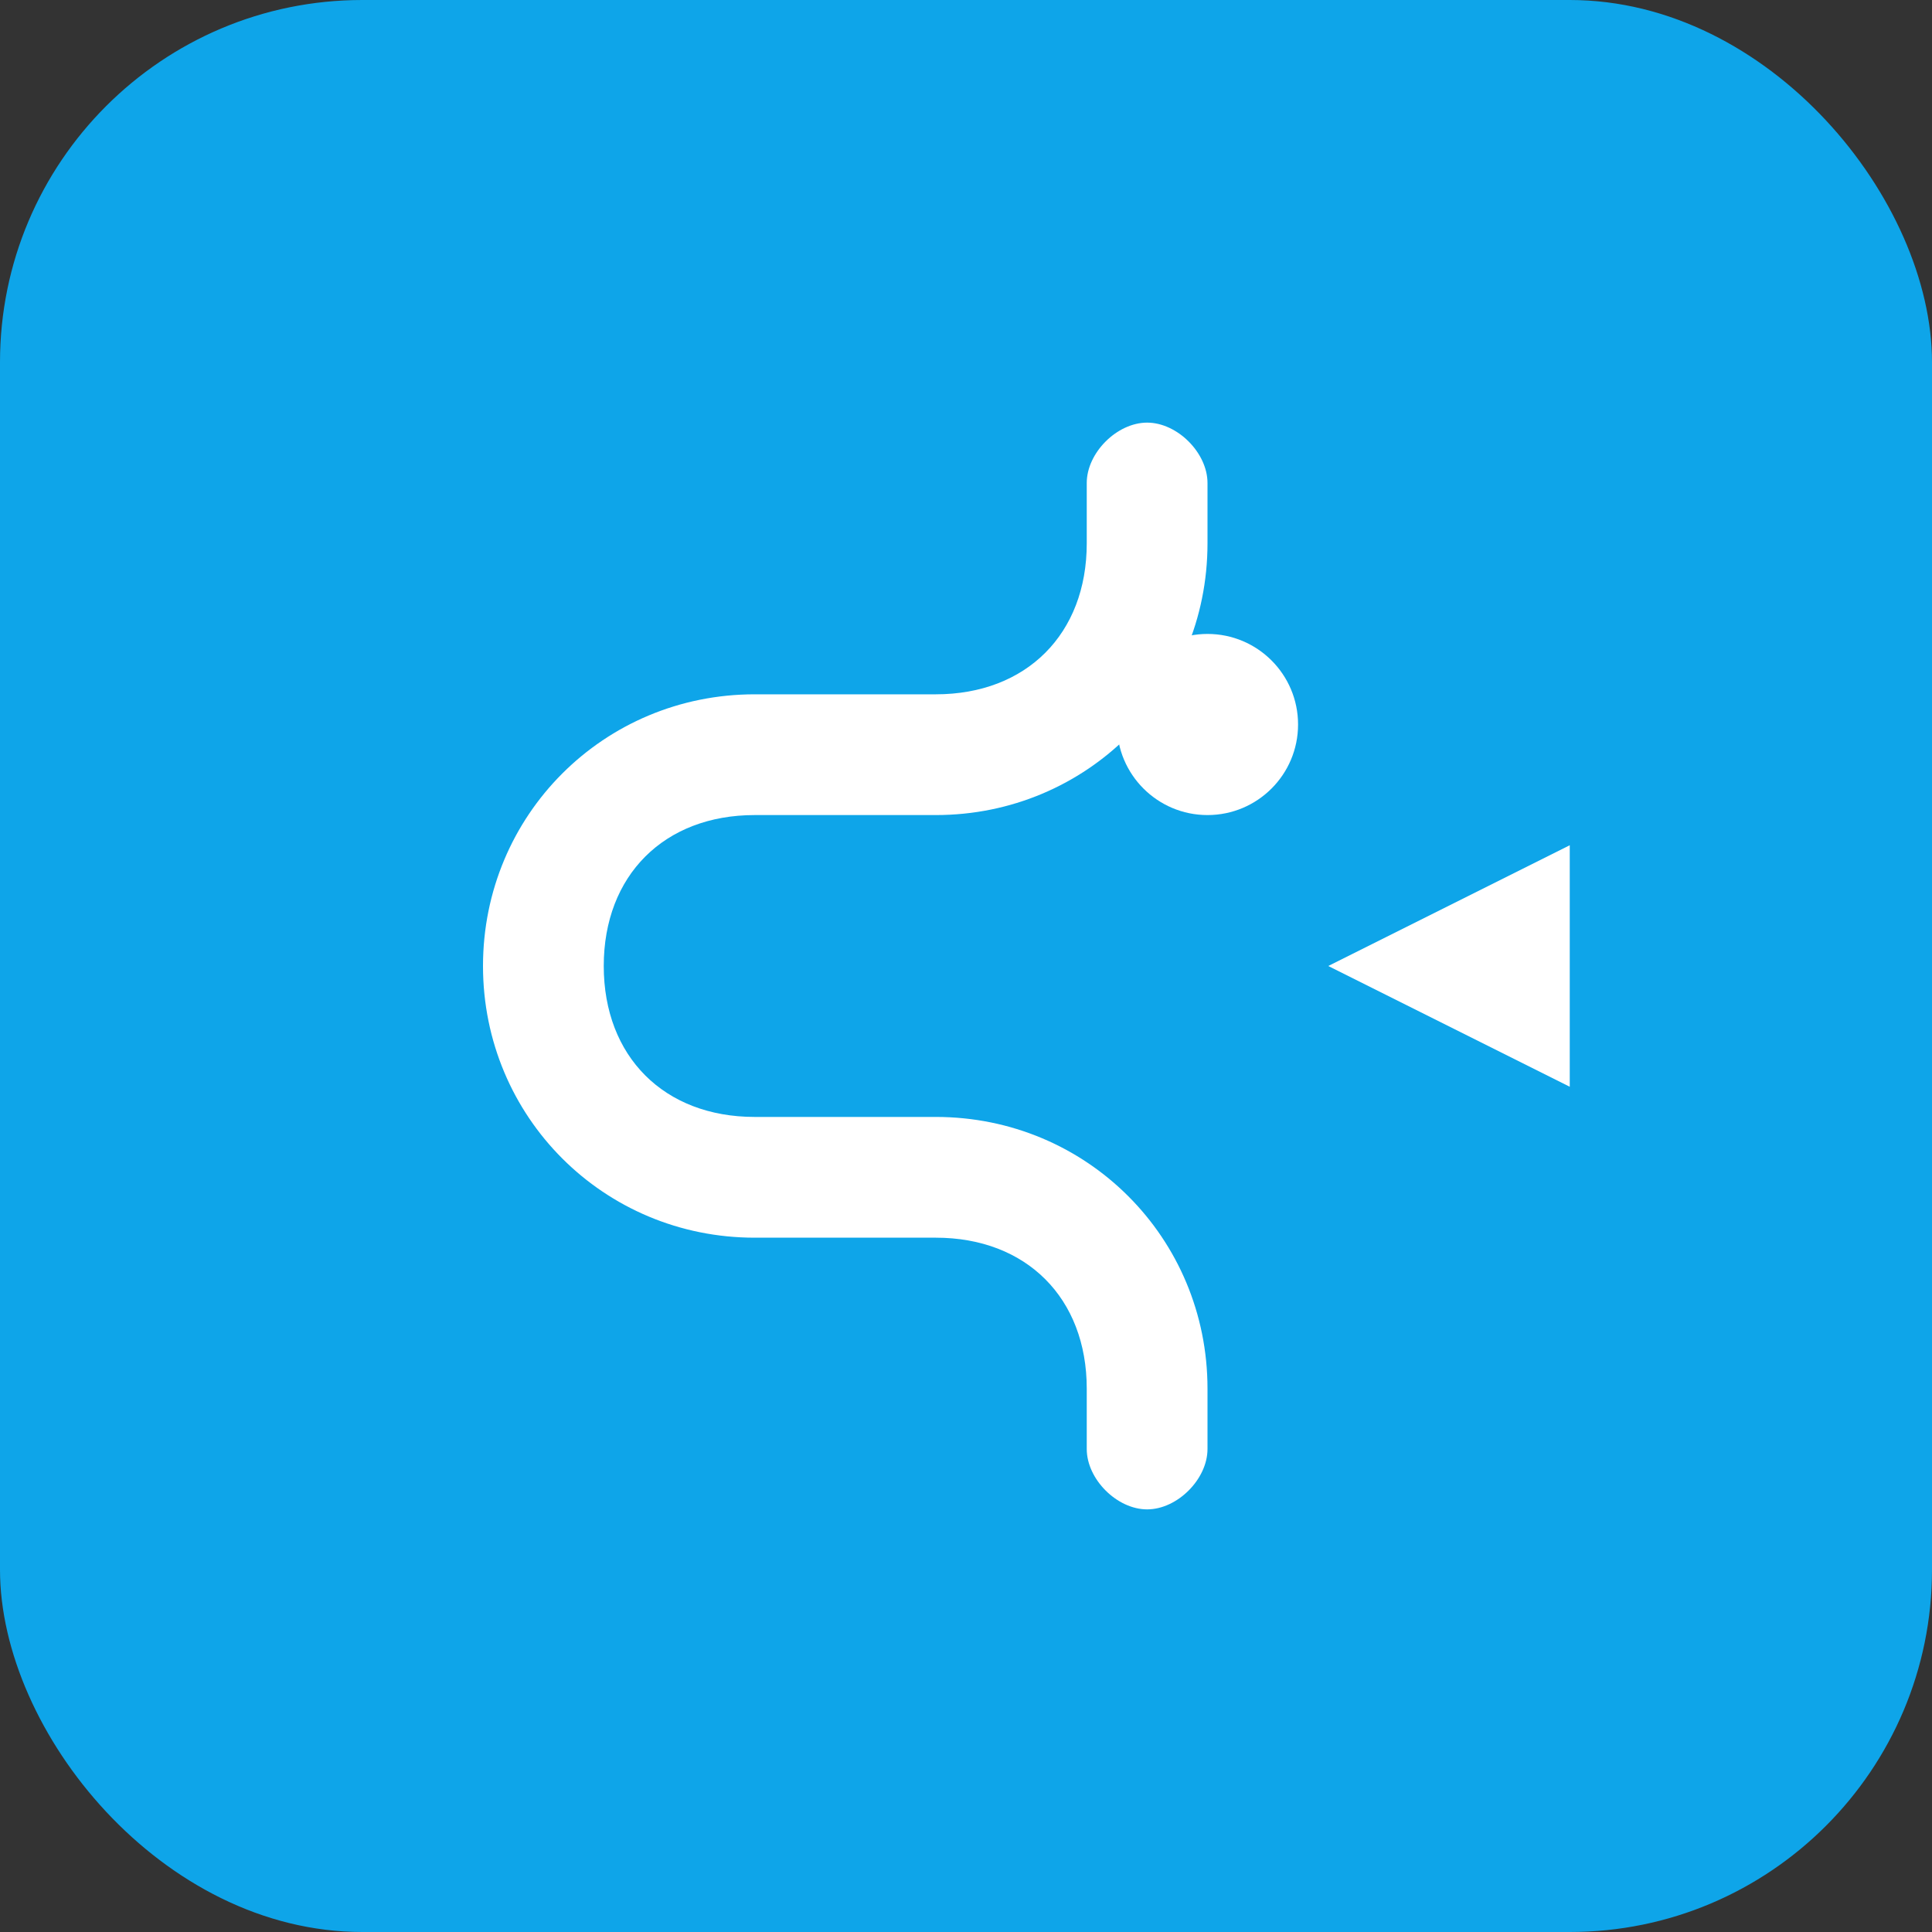 <svg xmlns="http://www.w3.org/2000/svg" viewBox="0 0 32 32" fill="none">
  <rect x="0" y="0" width="32" height="32" fill="#333333" stroke="none"/>
  <rect width="32" height="32" rx="6" fill="#0ea5e9"/>
  <path d="M8 16c0-2.5 2-4.5 4.5-4.5h3c1.5 0 2.5-1 2.5-2.5v-1c0-.5.5-1 1-1s1 .5 1 1v1c0 2.5-2 4.5-4.5 4.5h-3c-1.5 0-2.5 1-2.5 2.5s1 2.5 2.5 2.5h3c2.5 0 4.5 2 4.5 4.5v1c0 .5-.5 1-1 1s-1-.5-1-1v-1c0-1.5-1-2.5-2.5-2.5h-3c-2.5 0-4.5-2-4.5-4.5z" fill="white"/>
  <circle cx="20" cy="12" r="1.5" fill="white"/>
  <path d="M22 16l4-2v4l-4-2z" fill="white"/>
</svg>
